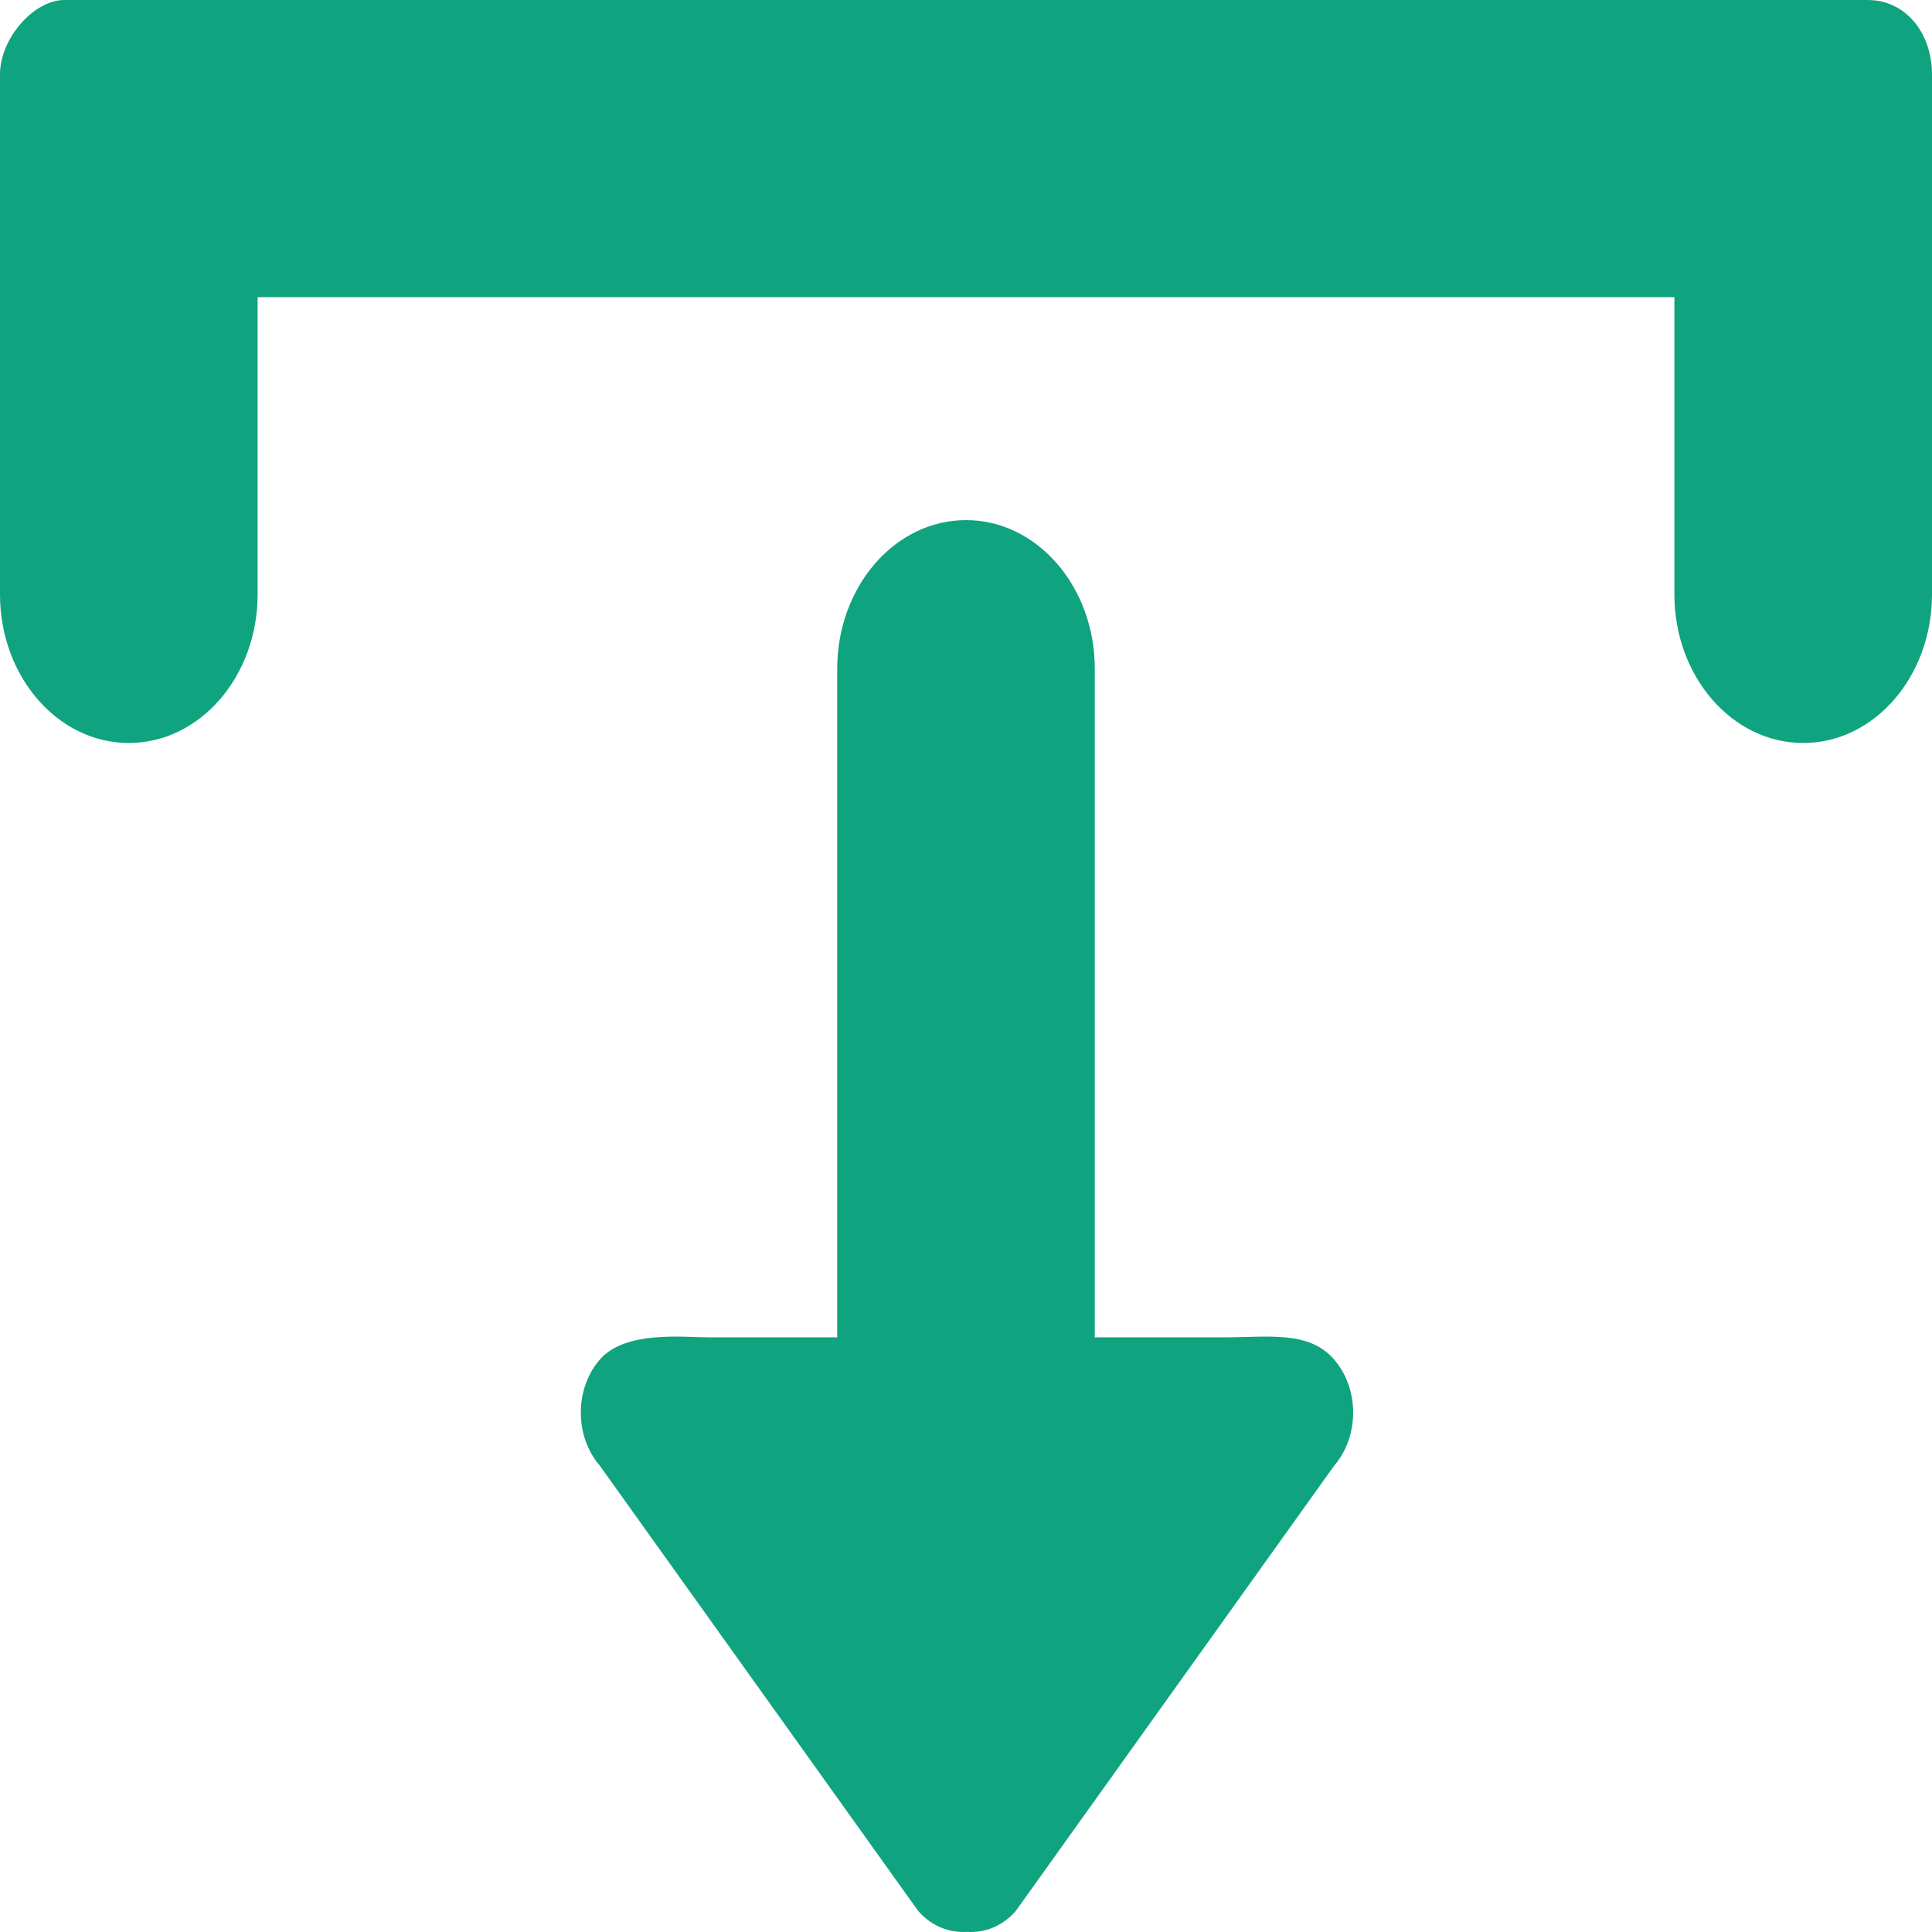 <svg width="44" height="44" viewBox="0 0 44 44" fill="none" xmlns="http://www.w3.org/2000/svg">
<path fill-rule="evenodd" clip-rule="evenodd" d="M42.533 0H1.467C0.764 0 0 0.882 0 1.692V13.537C0 15.405 1.314 16.921 2.933 16.921C4.553 16.921 5.867 15.405 5.867 13.537V6.768H38.133V13.537C38.133 15.405 39.447 16.921 41.067 16.921C42.686 16.921 44 15.405 44 13.537V1.692C44 0.775 43.419 0 42.533 0ZM27.867 30.457H24.933V15.229C24.933 13.361 23.619 11.845 22 11.845C20.381 11.845 19.067 13.361 19.067 15.229V30.457H16.133C15.558 30.457 14.234 30.297 13.659 30.965C13.084 31.63 13.084 32.711 13.659 33.378L20.907 43.515C21.214 43.87 21.622 44.023 22.023 43.997C22.425 44.023 22.832 43.87 23.138 43.515L30.386 33.378C30.961 32.711 30.961 31.63 30.386 30.965C29.811 30.297 28.901 30.457 27.867 30.457Z" fill="#10A37F"/>
</svg>
